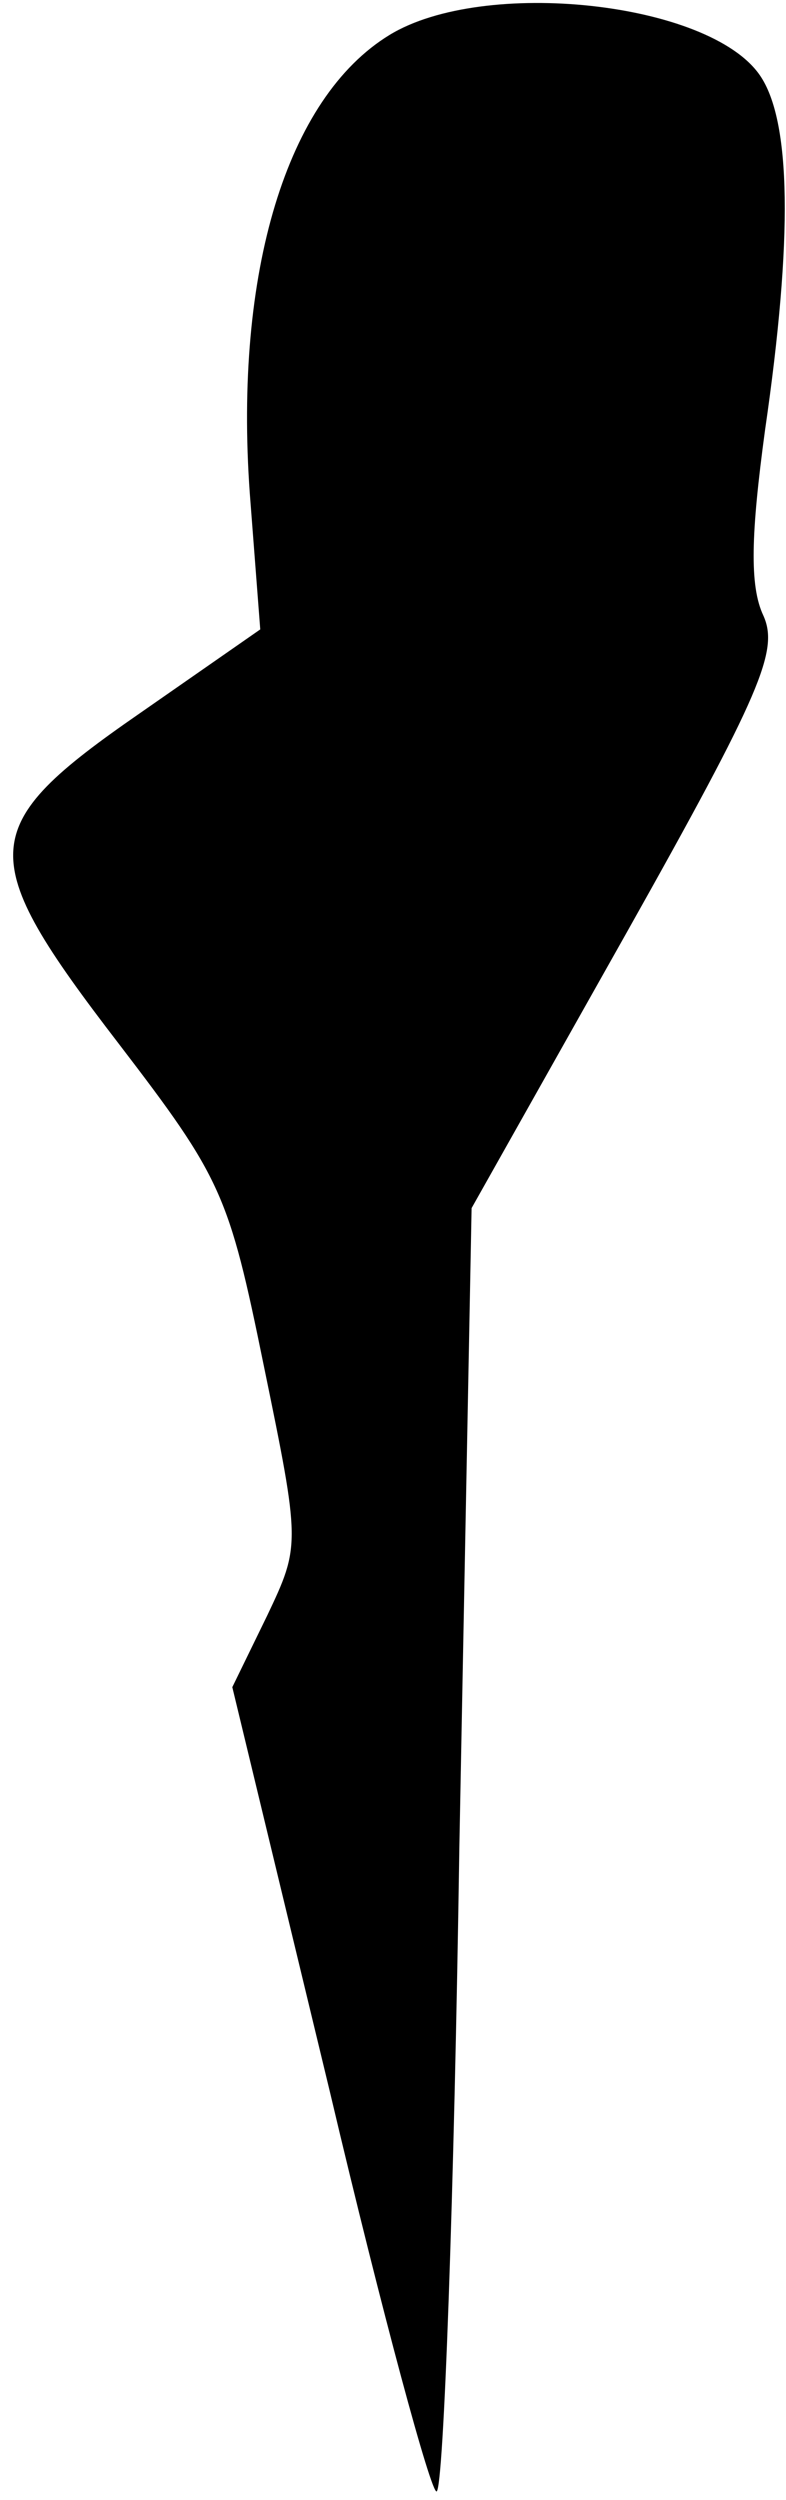 <?xml version="1.0" standalone="no"?>
<!DOCTYPE svg PUBLIC "-//W3C//DTD SVG 20010904//EN"
 "http://www.w3.org/TR/2001/REC-SVG-20010904/DTD/svg10.dtd">
<svg version="1.0" xmlns="http://www.w3.org/2000/svg"
 width="45pt" height="143pt" viewBox="0 0 45 143"
 preserveAspectRatio="xMidYMid meet">
<g transform="translate(0,143) scale(0.1,-0.1)"
fill="#000000" stroke="none">
<path fill="#000000" stroke="none" d="M223 1410 c-59 -36 -89 -136 -80 -262
l6 -78 -69 -48 c-94 -65 -95 -81 -12 -189 59 -77 63 -86 83 -184 21 -102 21
-103 2 -143 l-20 -41 56 -232 c30 -127 58 -230 61 -228 4 2 10 168 13 369 l7
365 89 158 c77 137 87 161 78 181 -8 17 -7 47 1 106 16 110 15 177 -3 203 -29
42 -158 56 -212 23z"/>
</g>
</svg>
